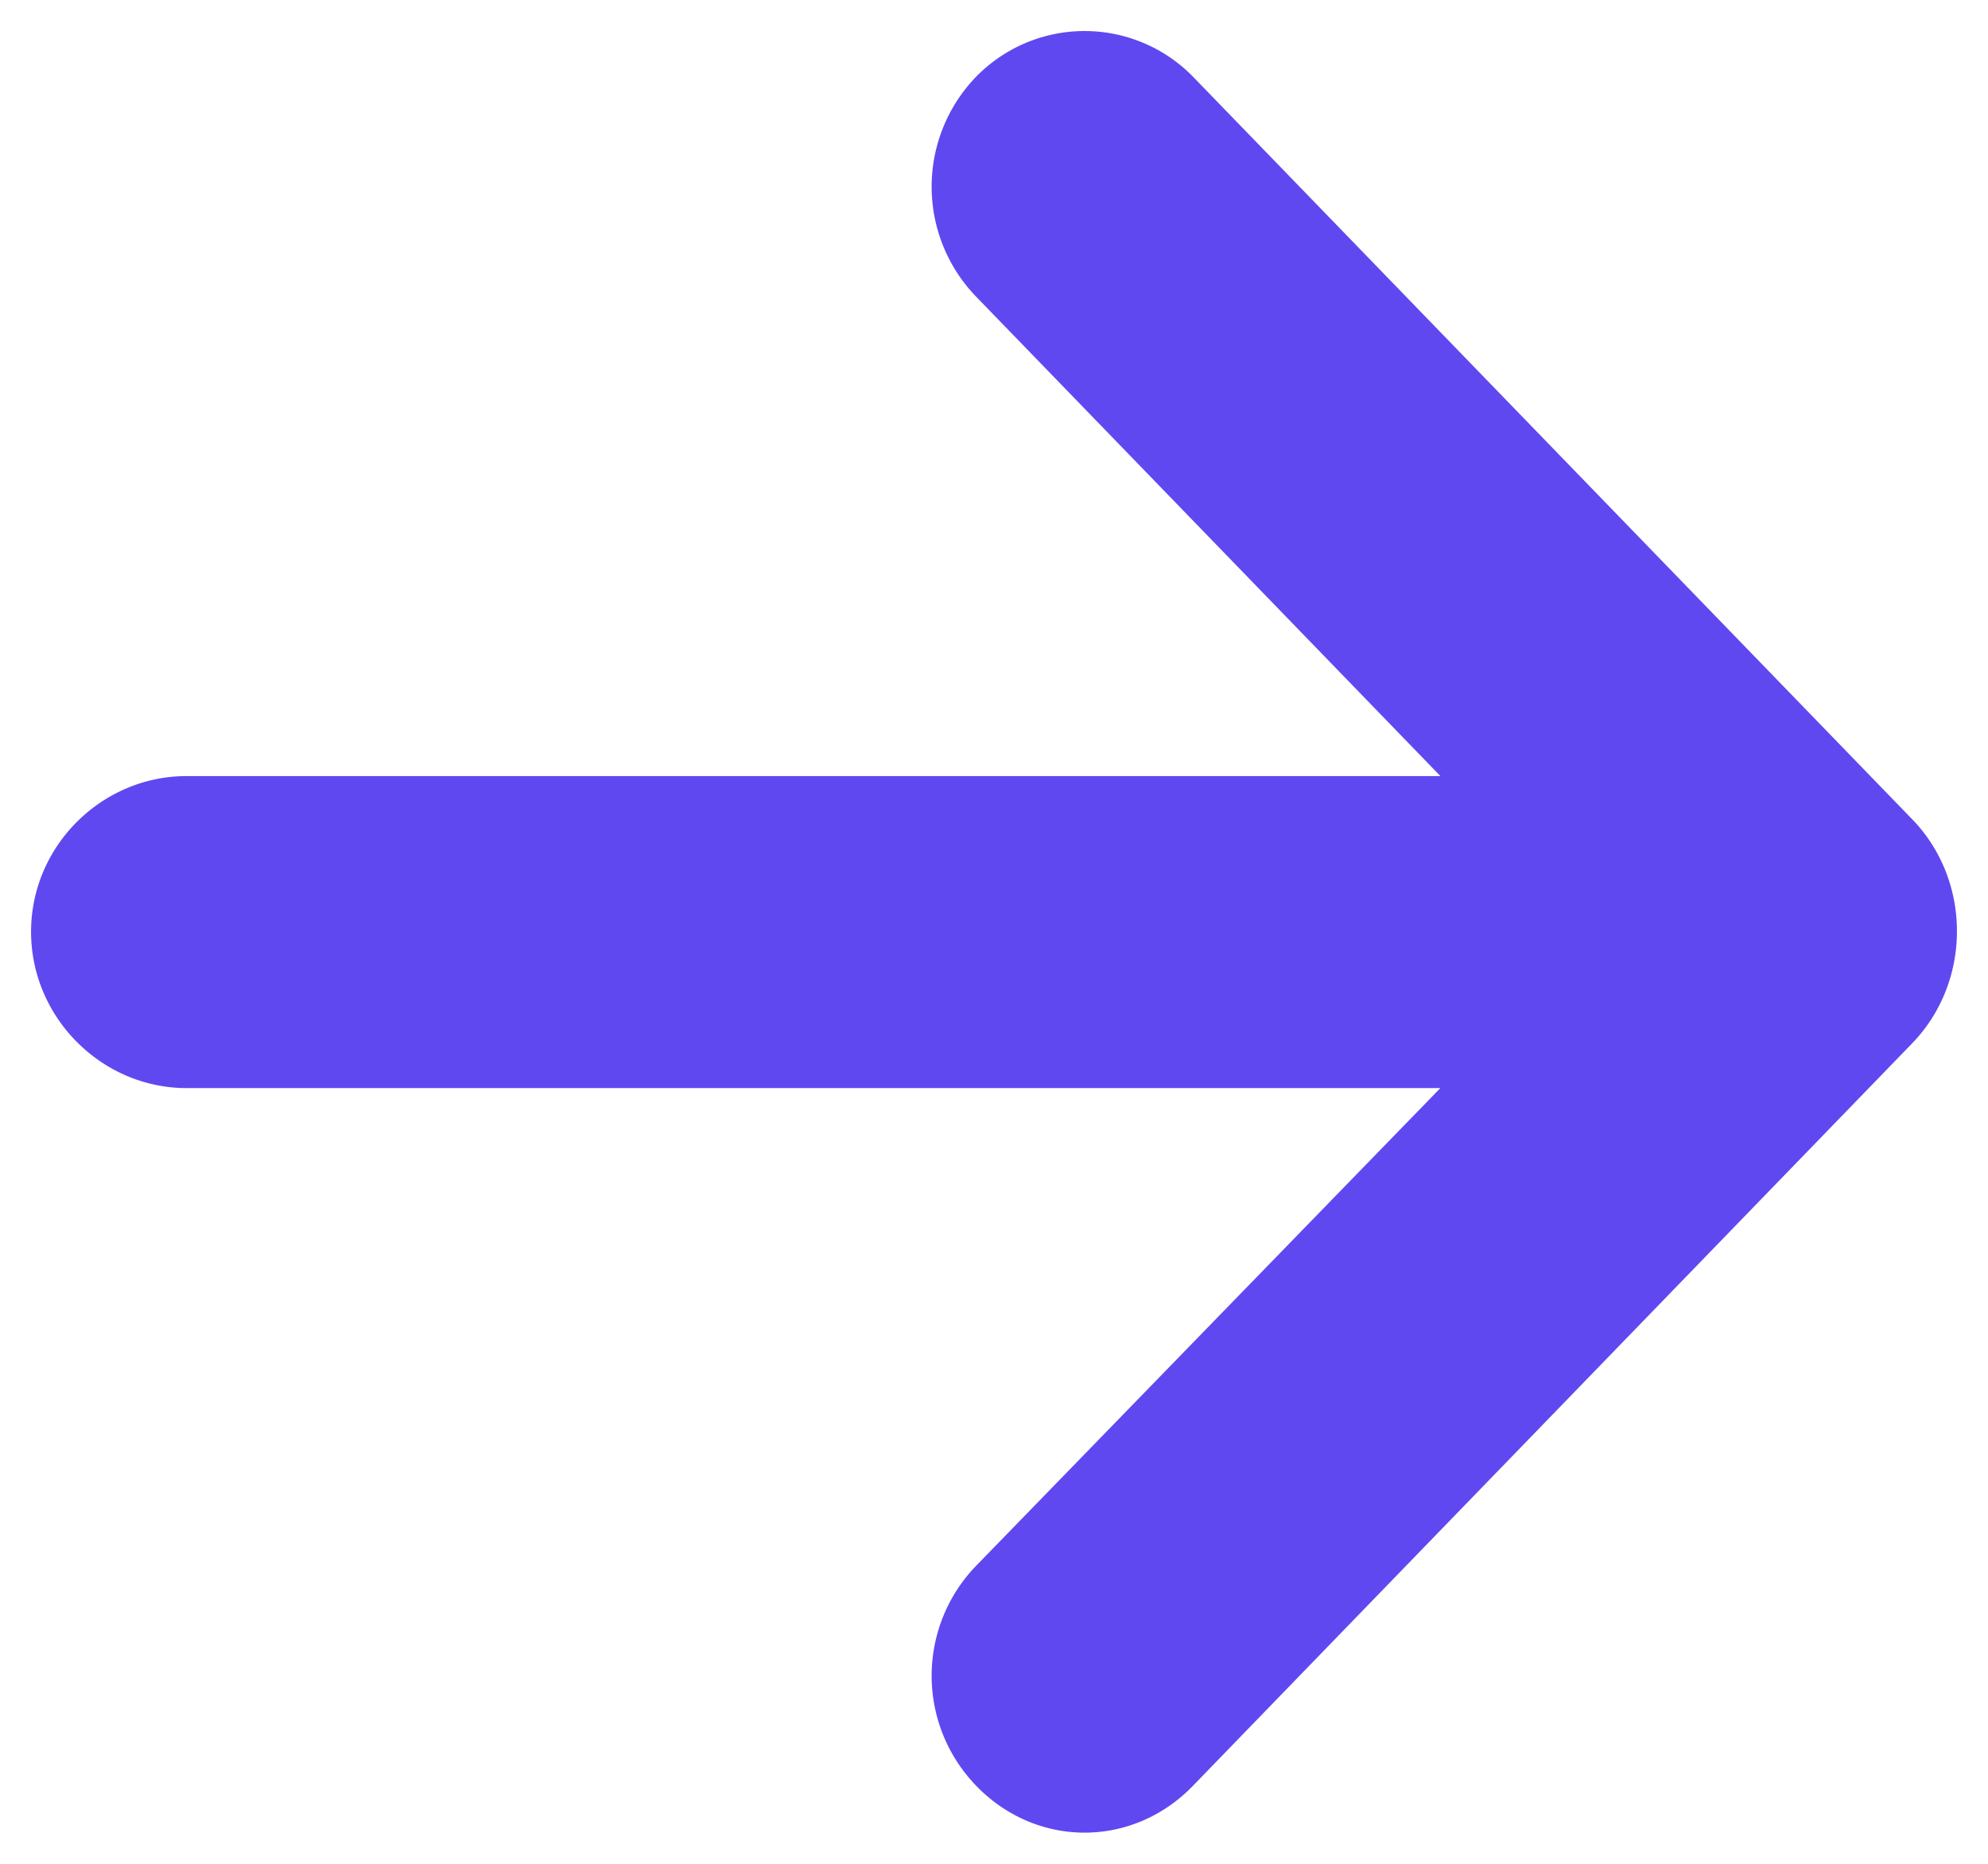 <svg xmlns="http://www.w3.org/2000/svg" width="16" height="15" viewBox="0 0 16 15">
    <path fill="#6048F0" fill-rule="nonzero" stroke="#6048F0" stroke-width=".5" d="M8.038 2.216a1.023 1.023 0 0 1 0-1.427.97.97 0 0 1 1.382 0l5.79 5.978c.18.185.29.443.29.727 0 .285-.11.543-.29.729L9.42 14.2c-.387.399-.995.399-1.382 0a1.023 1.023 0 0 1 0-1.427l4.146-4.266H1.5c-.539 0-1-.452-1-1.008s.461-1.003 1-1.003h10.683L8.038 2.216z"/>
</svg>
